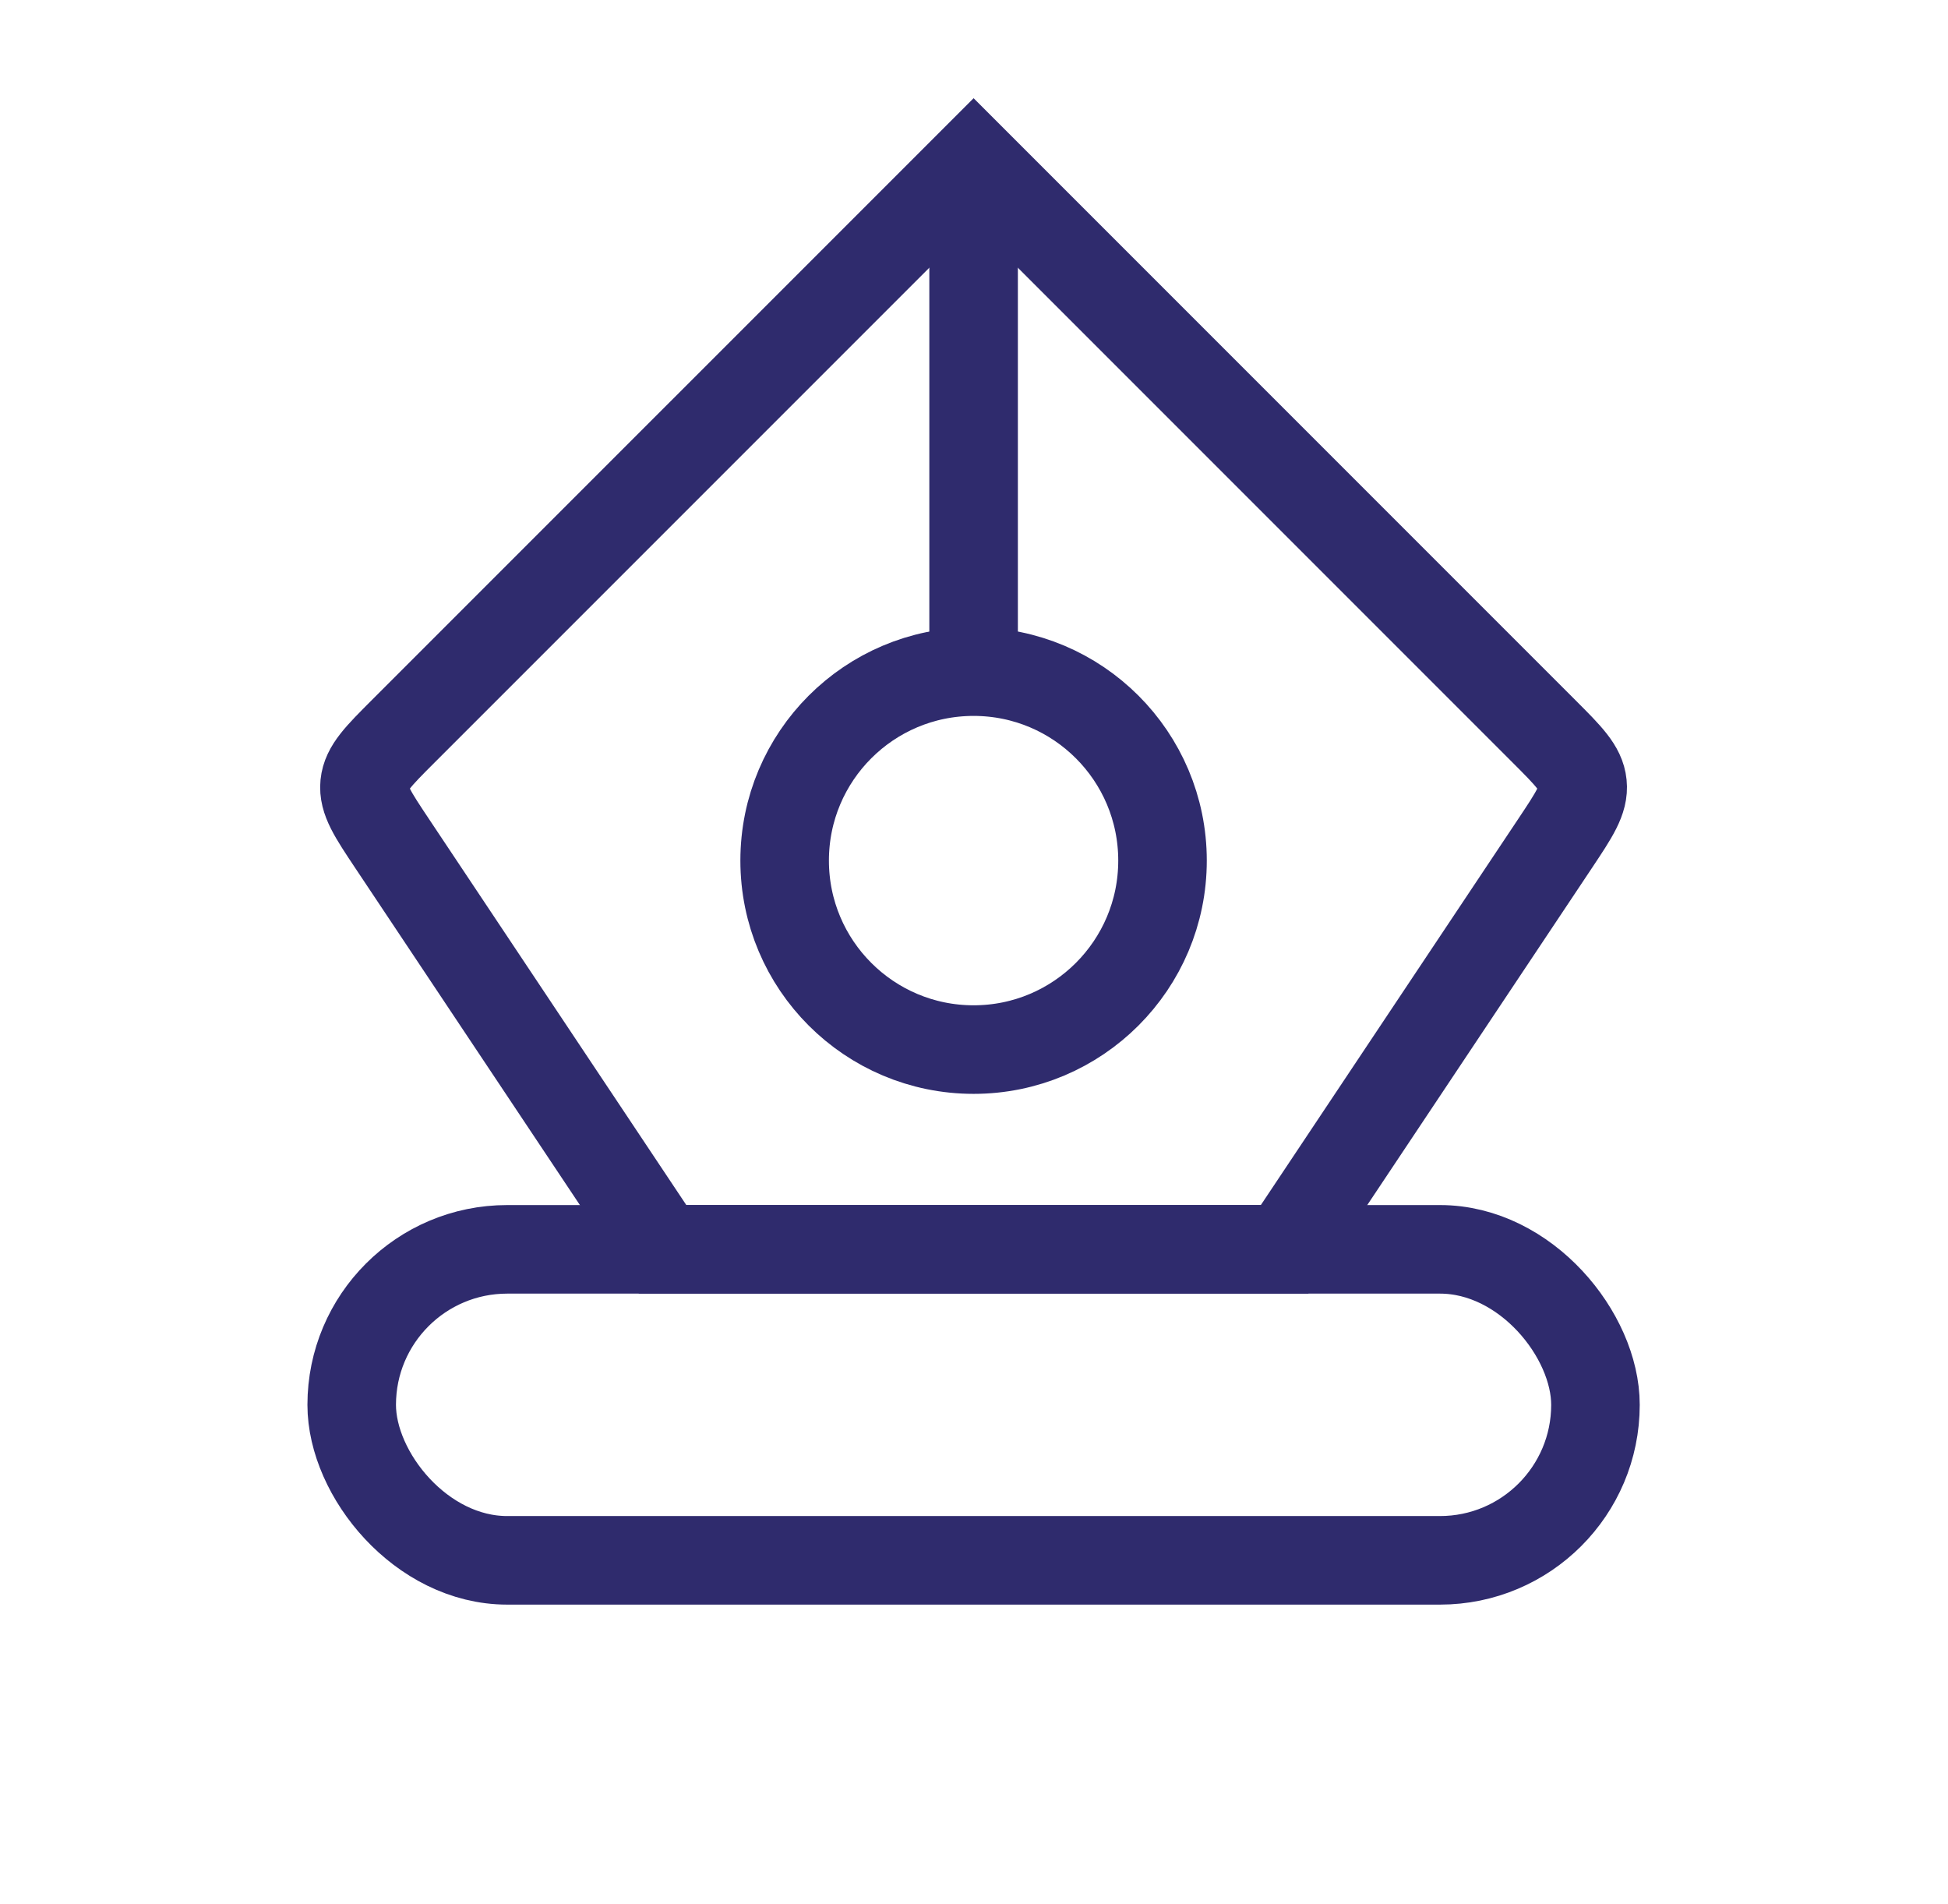 <svg width="44" height="43" viewBox="0 0 44 43" fill="none" xmlns="http://www.w3.org/2000/svg">
<rect x="7.944" y="28.213" width="28.093" height="7.023" rx="3.512" stroke="#2F2B6D" stroke-width="2"/>
<path d="M8.853 19.043L14.967 28.213H29.014L35.128 19.043C35.563 18.39 35.781 18.063 35.745 17.707C35.71 17.352 35.433 17.074 34.878 16.519L21.991 3.632L9.103 16.519C8.548 17.074 8.271 17.352 8.235 17.707C8.2 18.063 8.418 18.39 8.853 19.043Z" stroke="#2F2B6D" stroke-width="2"/>
<path d="M26.258 19.434C26.258 21.791 24.347 23.702 21.991 23.702C19.634 23.702 17.723 21.791 17.723 19.434C17.723 17.077 19.634 15.167 21.991 15.167C24.347 15.167 26.258 17.077 26.258 19.434Z" stroke="#2F2B6D" stroke-width="2"/>
<path d="M21.991 3.632V15.923" stroke="#2F2B6D" stroke-width="2"/>
</svg>
